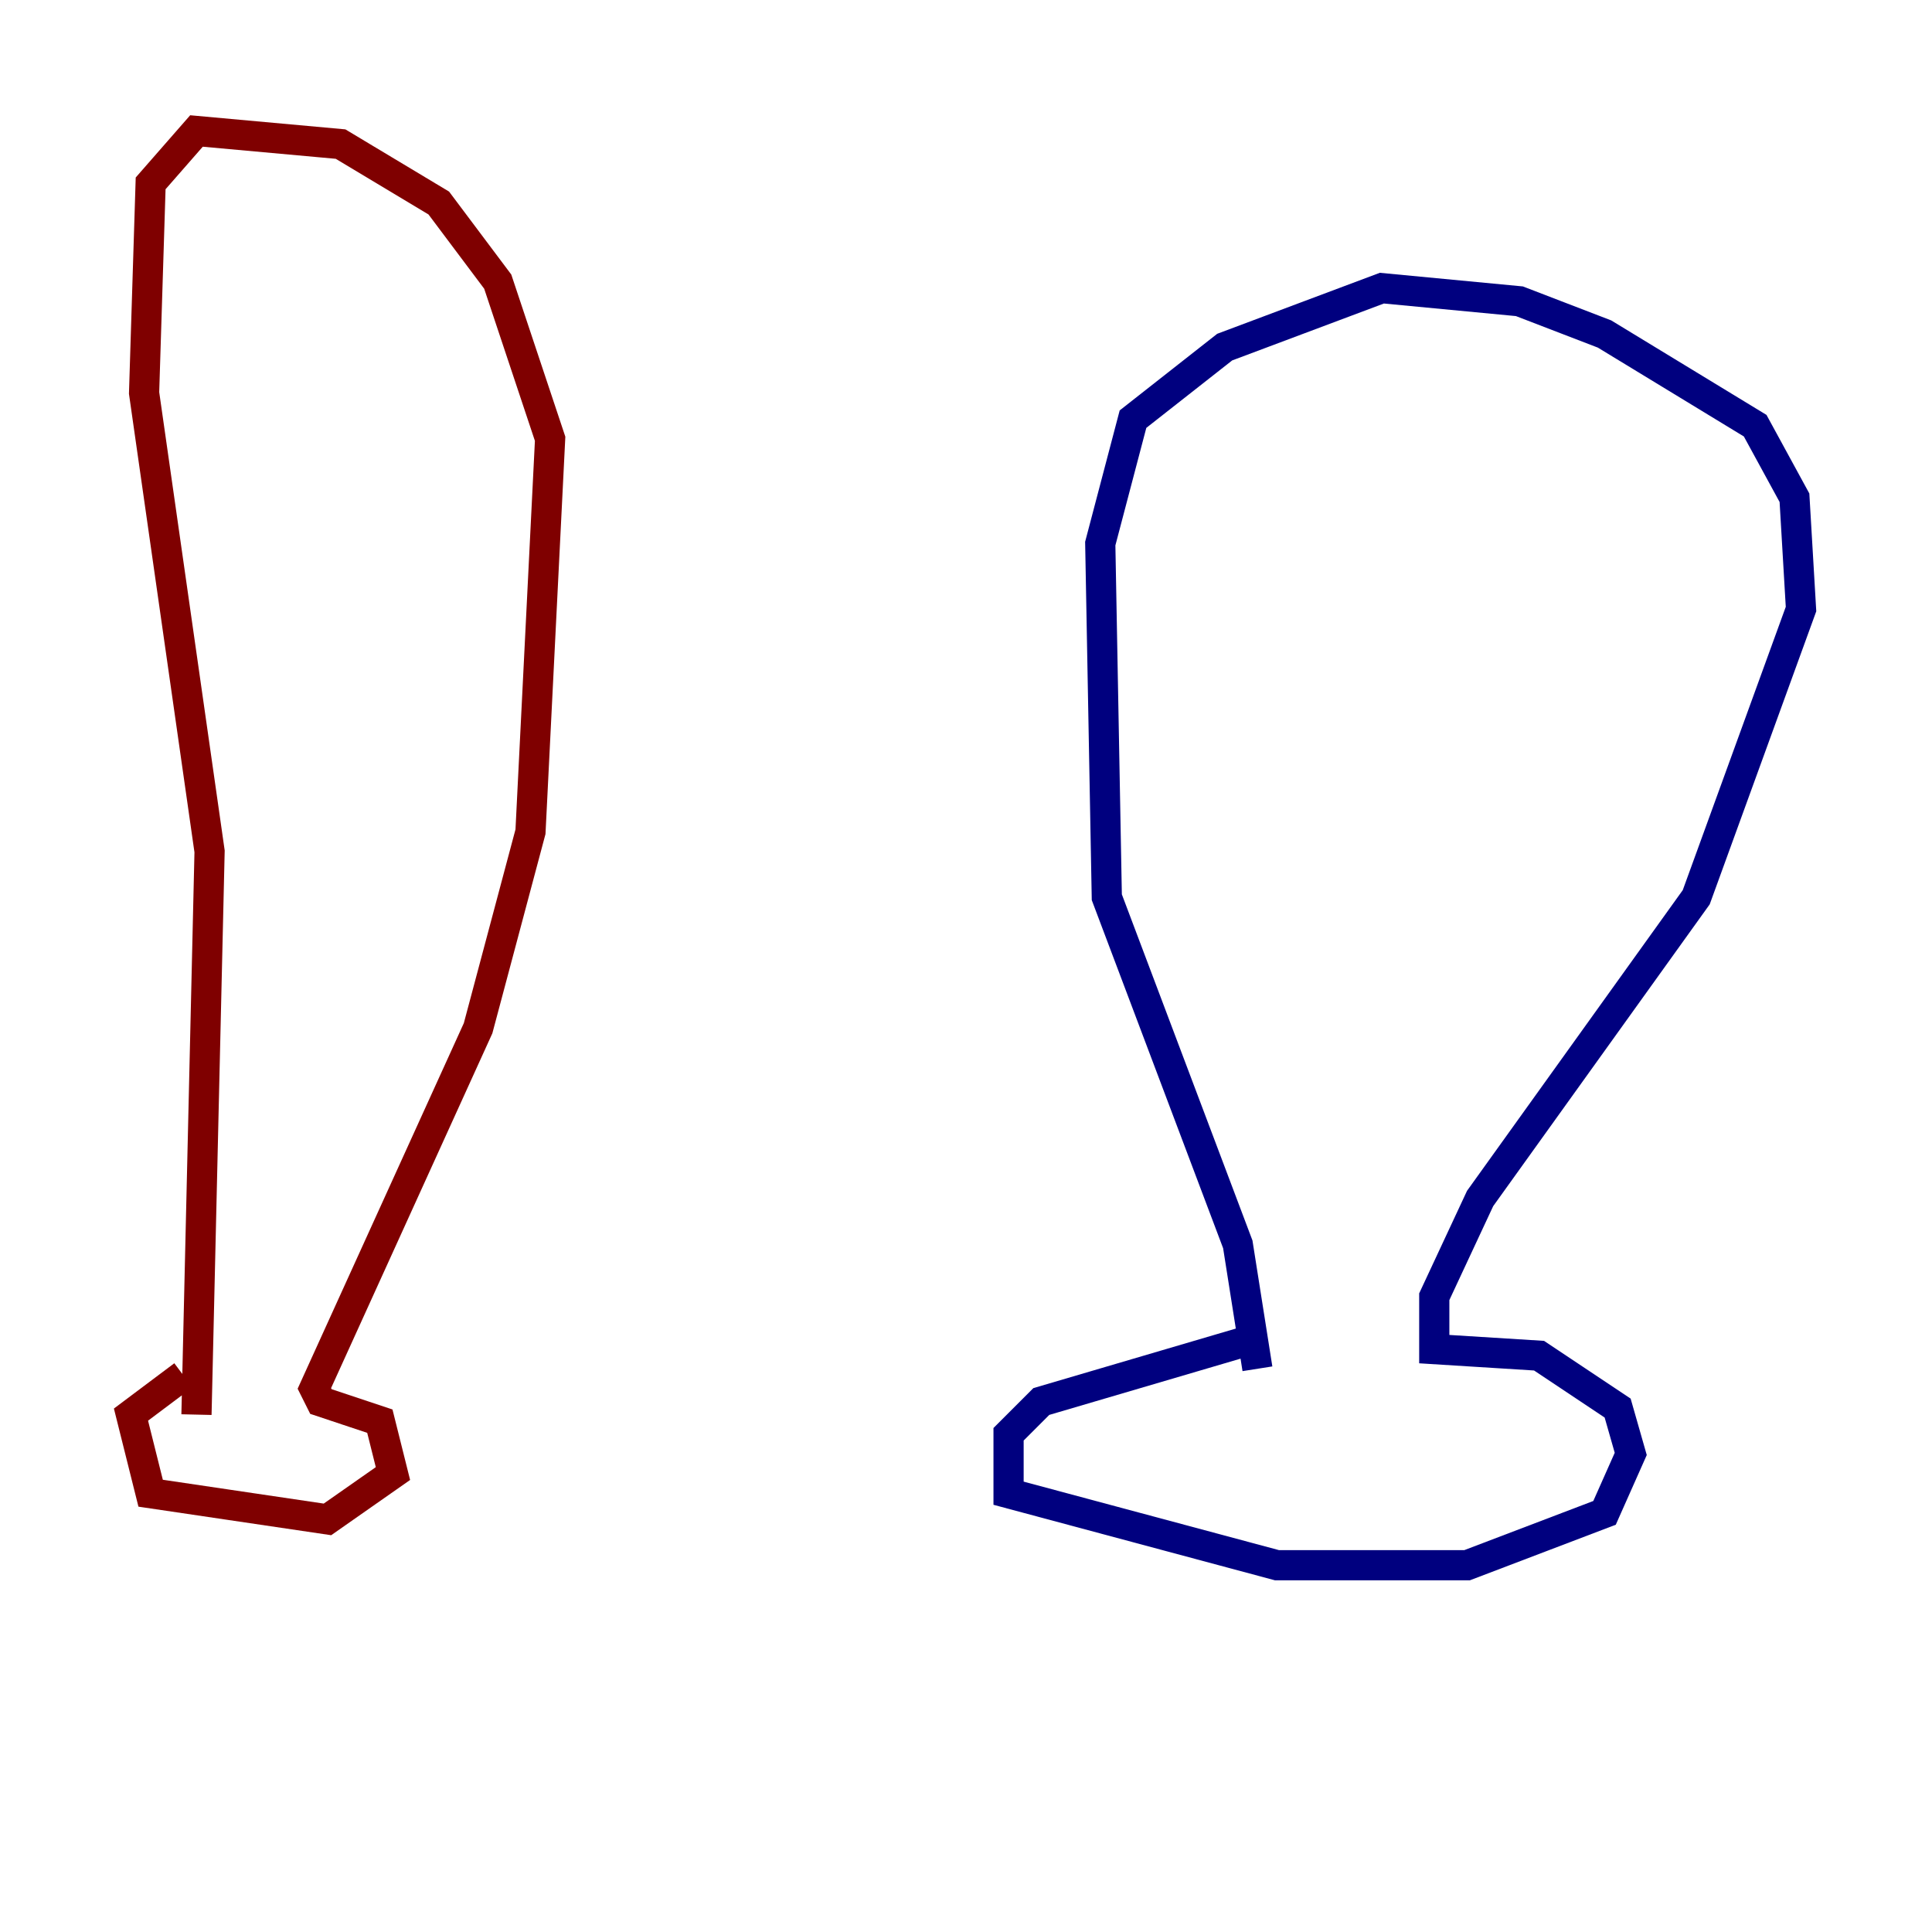 <?xml version="1.0" encoding="utf-8" ?>
<svg baseProfile="tiny" height="128" version="1.2" viewBox="0,0,128,128" width="128" xmlns="http://www.w3.org/2000/svg" xmlns:ev="http://www.w3.org/2001/xml-events" xmlns:xlink="http://www.w3.org/1999/xlink"><defs /><polyline fill="none" points="83.742,88.515 68.99,92.854 66.82,95.024 66.82,98.929 84.61,103.702 97.193,103.702 106.305,100.231 108.041,96.325 107.173,93.288 101.966,89.817 95.024,89.383 95.024,85.912 98.061,79.403 112.38,59.444 119.322,40.352 118.888,32.976 116.285,28.203 106.305,22.129 100.664,19.959 91.552,19.091 81.139,22.997 75.064,27.77 72.895,36.014 73.329,59.444 82.007,82.441 83.308,90.685" stroke="#00007f" stroke-width="2" /><polyline fill="none" points="12.149,91.119 8.678,93.722 9.98,98.929 21.695,100.664 26.034,97.627 25.166,94.156 21.261,92.854 20.827,91.986 31.675,68.122 35.146,55.105 36.447,29.071 32.976,18.658 29.071,13.451 22.563,9.546 13.017,8.678 9.98,12.149 9.546,26.034 13.885,56.407 13.017,93.722" stroke="#7f0000" stroke-width="2" /></svg>